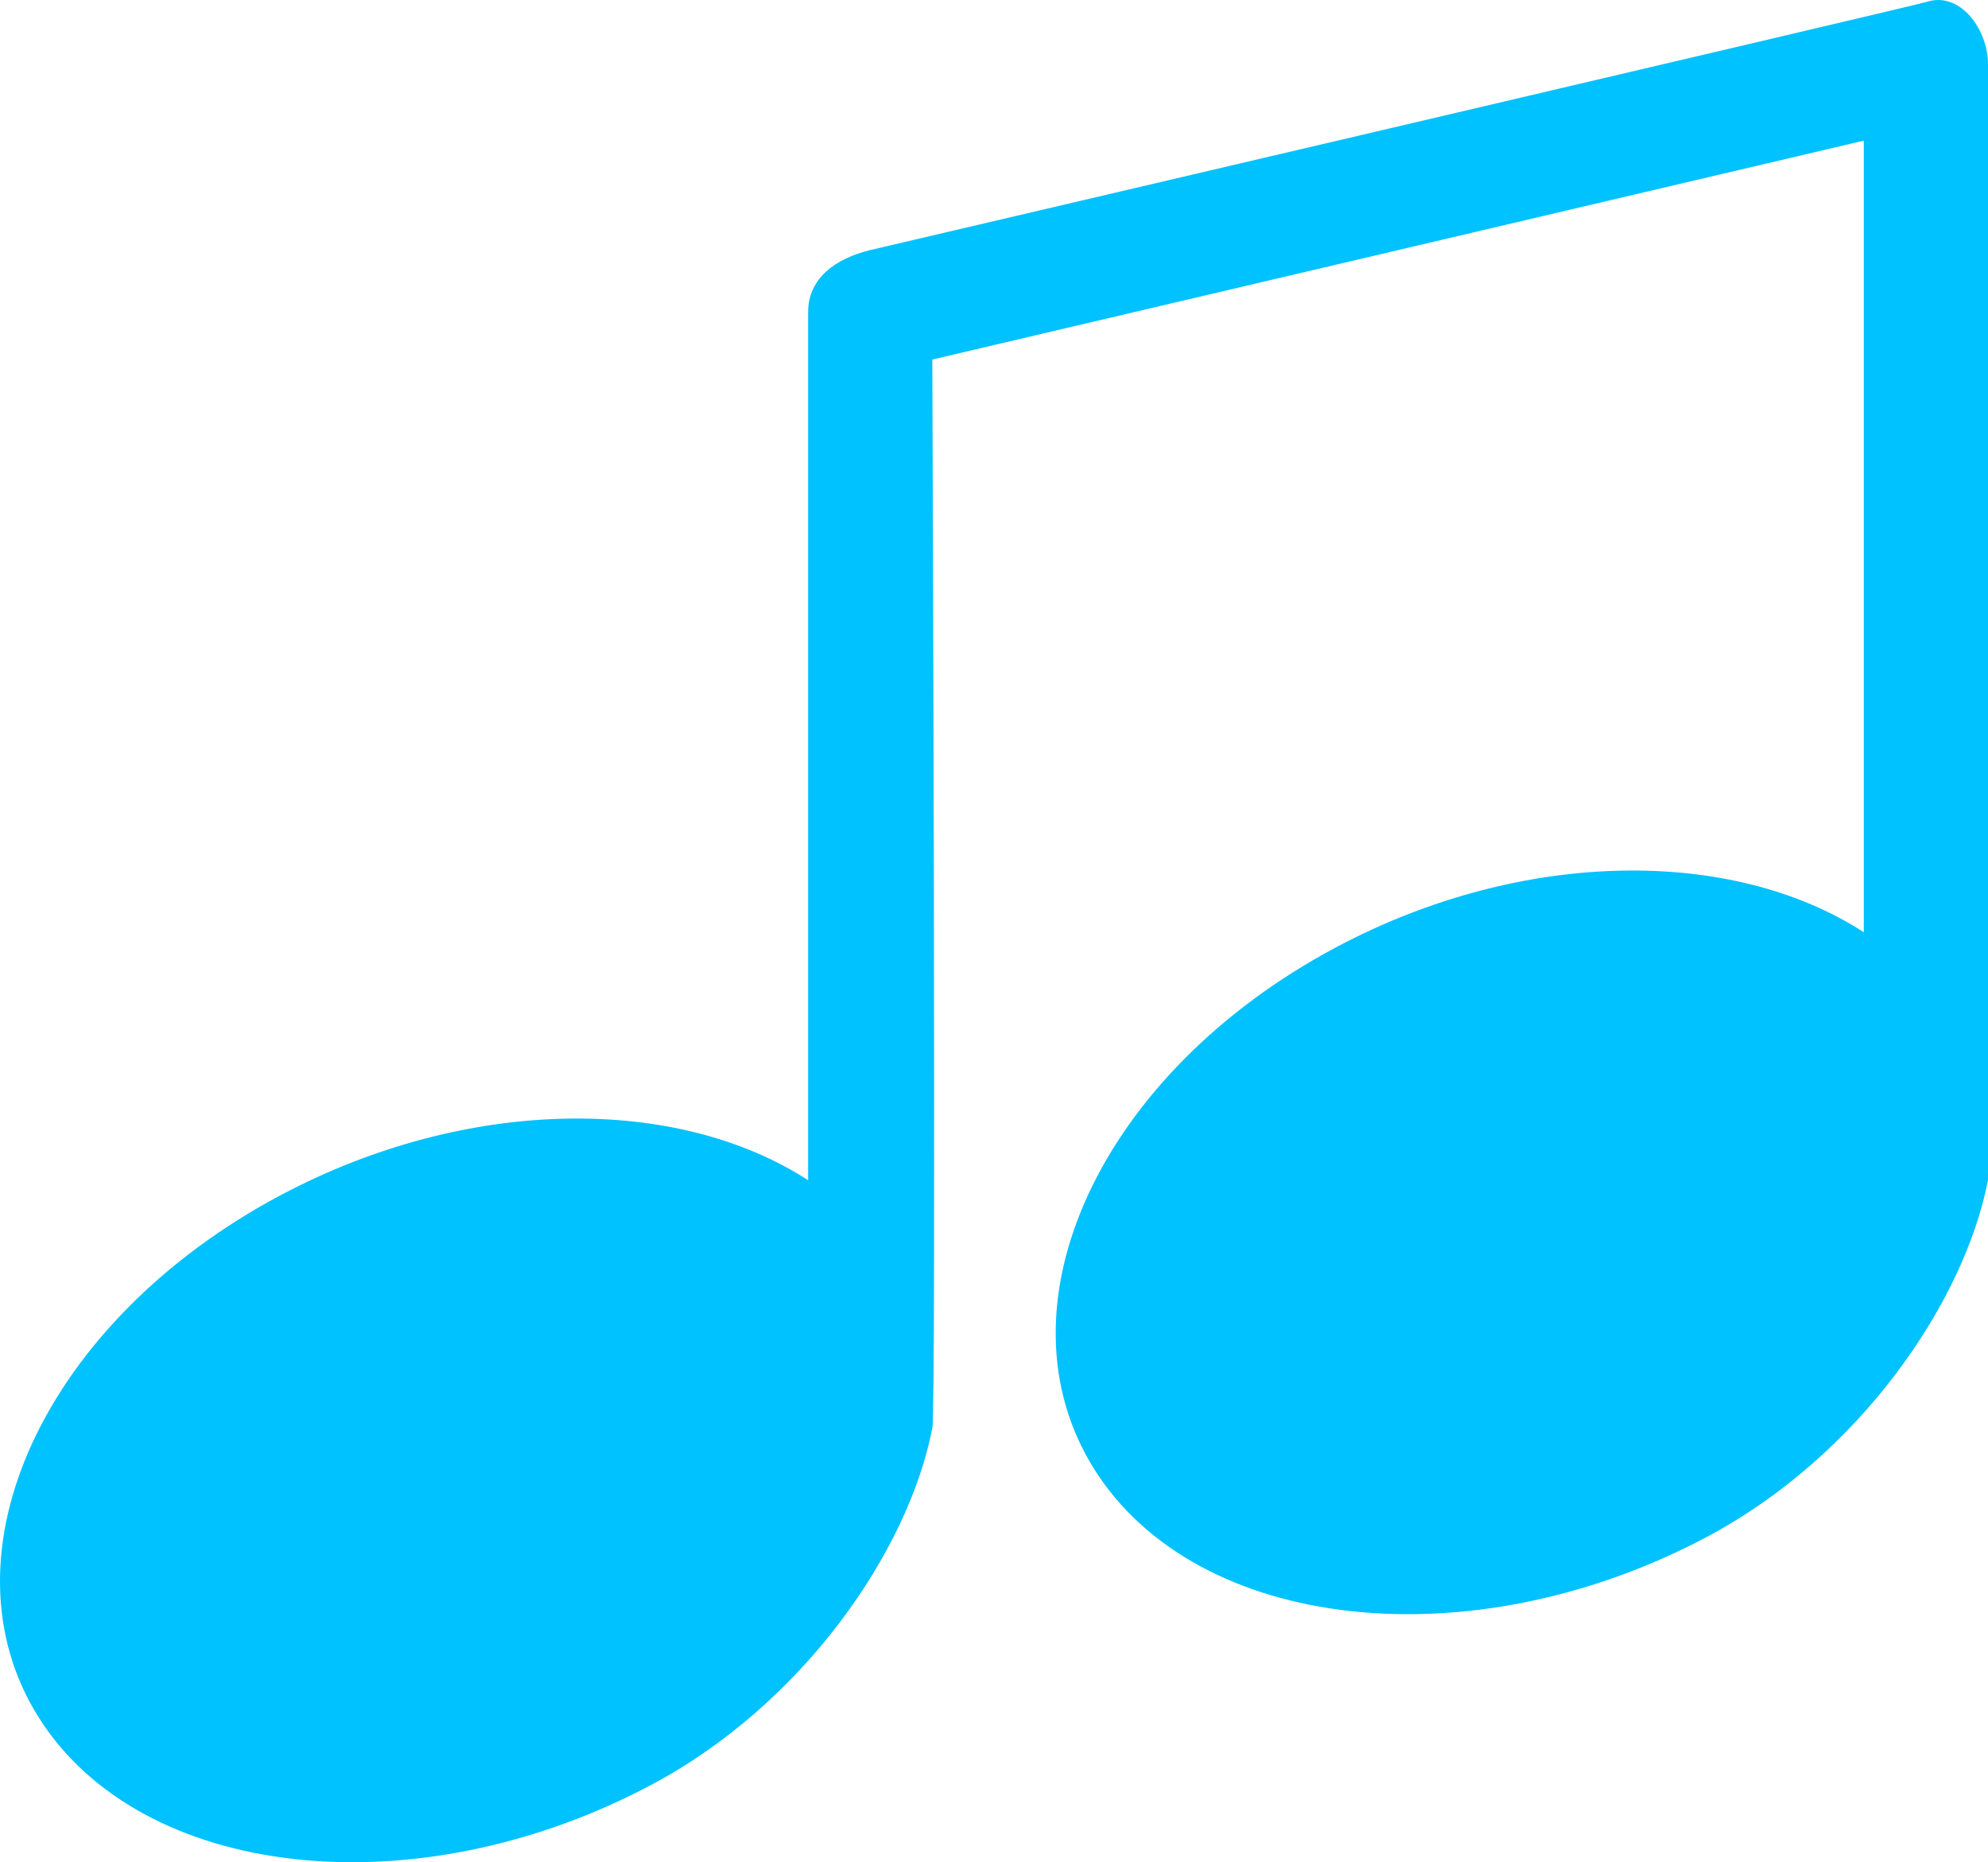 <svg width="63" height="59" viewBox="0 0 63 59" fill="none" xmlns="http://www.w3.org/2000/svg">
<path fill-rule="evenodd" clip-rule="evenodd" d="M61.032 0.066C60.751 0.162 27.577 7.923 27.577 7.923C26.489 8.189 25.61 8.804 25.61 9.888V37.394C21.475 34.711 14.829 34.715 8.902 37.862C1.418 41.836 -2.02 49.238 1.219 54.401C4.46 59.561 13.152 60.524 20.634 56.552C25.458 53.99 28.788 49.14 29.545 45.248C29.677 44.983 29.545 11.391 29.545 11.391L59.064 4.456V29.537C54.93 26.853 48.284 26.857 42.356 30.004C34.873 33.978 31.435 41.38 34.674 46.543C37.915 51.703 46.607 52.666 54.089 48.694C58.913 46.132 62.242 41.282 63 37.39V2.03C63 0.944 62.12 -0.302 61.032 0.066Z" fill="#00C2FF"/>
</svg>
